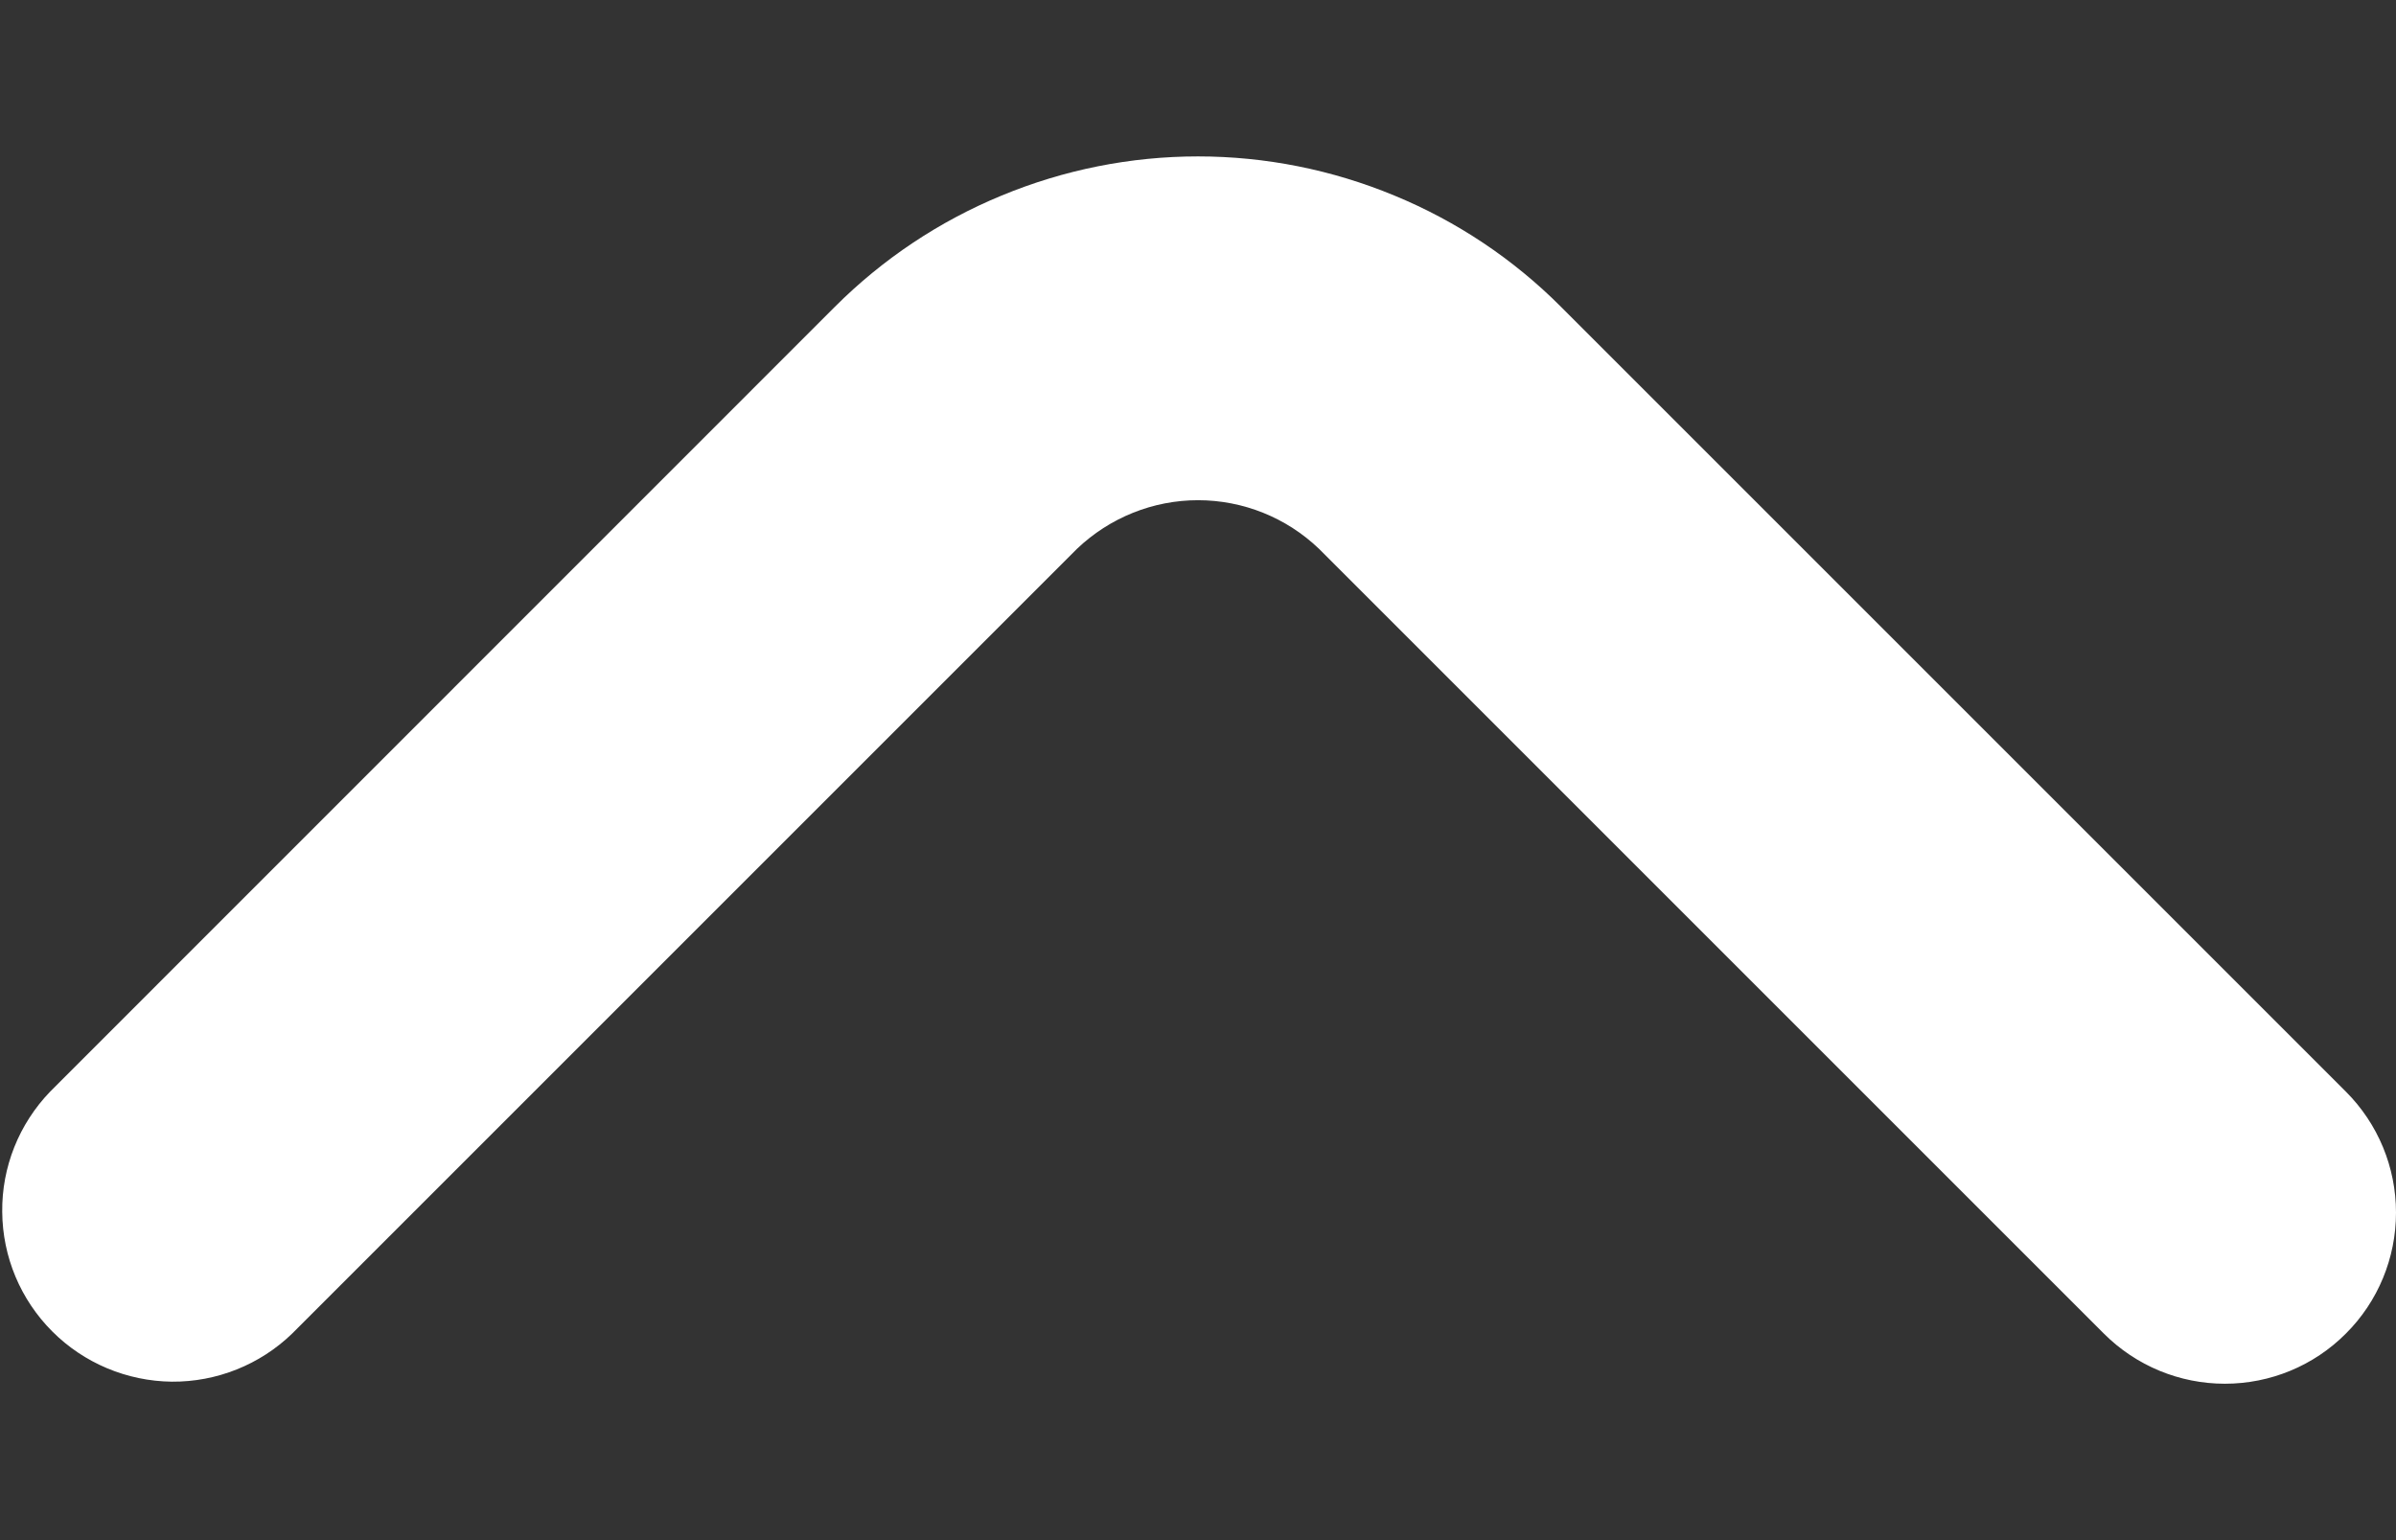 <svg width="14" height="9" viewBox="0 0 14 9" fill="none" xmlns="http://www.w3.org/2000/svg">
<rect x="0" y="0" width="14" height="9" fill="#333333" stroke="none"/>
<path d="M13.707 7.793C13.52 7.981 13.266 8.086 13 8.086C12.735 8.086 12.481 7.981 12.293 7.793L7.707 3.207C7.517 3.025 7.264 2.923 7 2.923C6.737 2.923 6.484 3.025 6.293 3.207L1.707 7.793C1.519 7.975 1.266 8.076 1.004 8.074C0.742 8.071 0.491 7.966 0.306 7.781C0.12 7.595 0.015 7.345 0.013 7.082C0.01 6.82 0.111 6.568 0.293 6.379L4.878 1.793C5.157 1.514 5.488 1.293 5.852 1.143C6.216 0.992 6.606 0.914 7 0.914C7.394 0.914 7.784 0.992 8.148 1.143C8.512 1.293 8.843 1.514 9.121 1.793L13.707 6.379C13.895 6.567 14 6.821 14 7.086C14 7.351 13.895 7.606 13.707 7.793V7.793Z" fill="white"/>
</svg>
